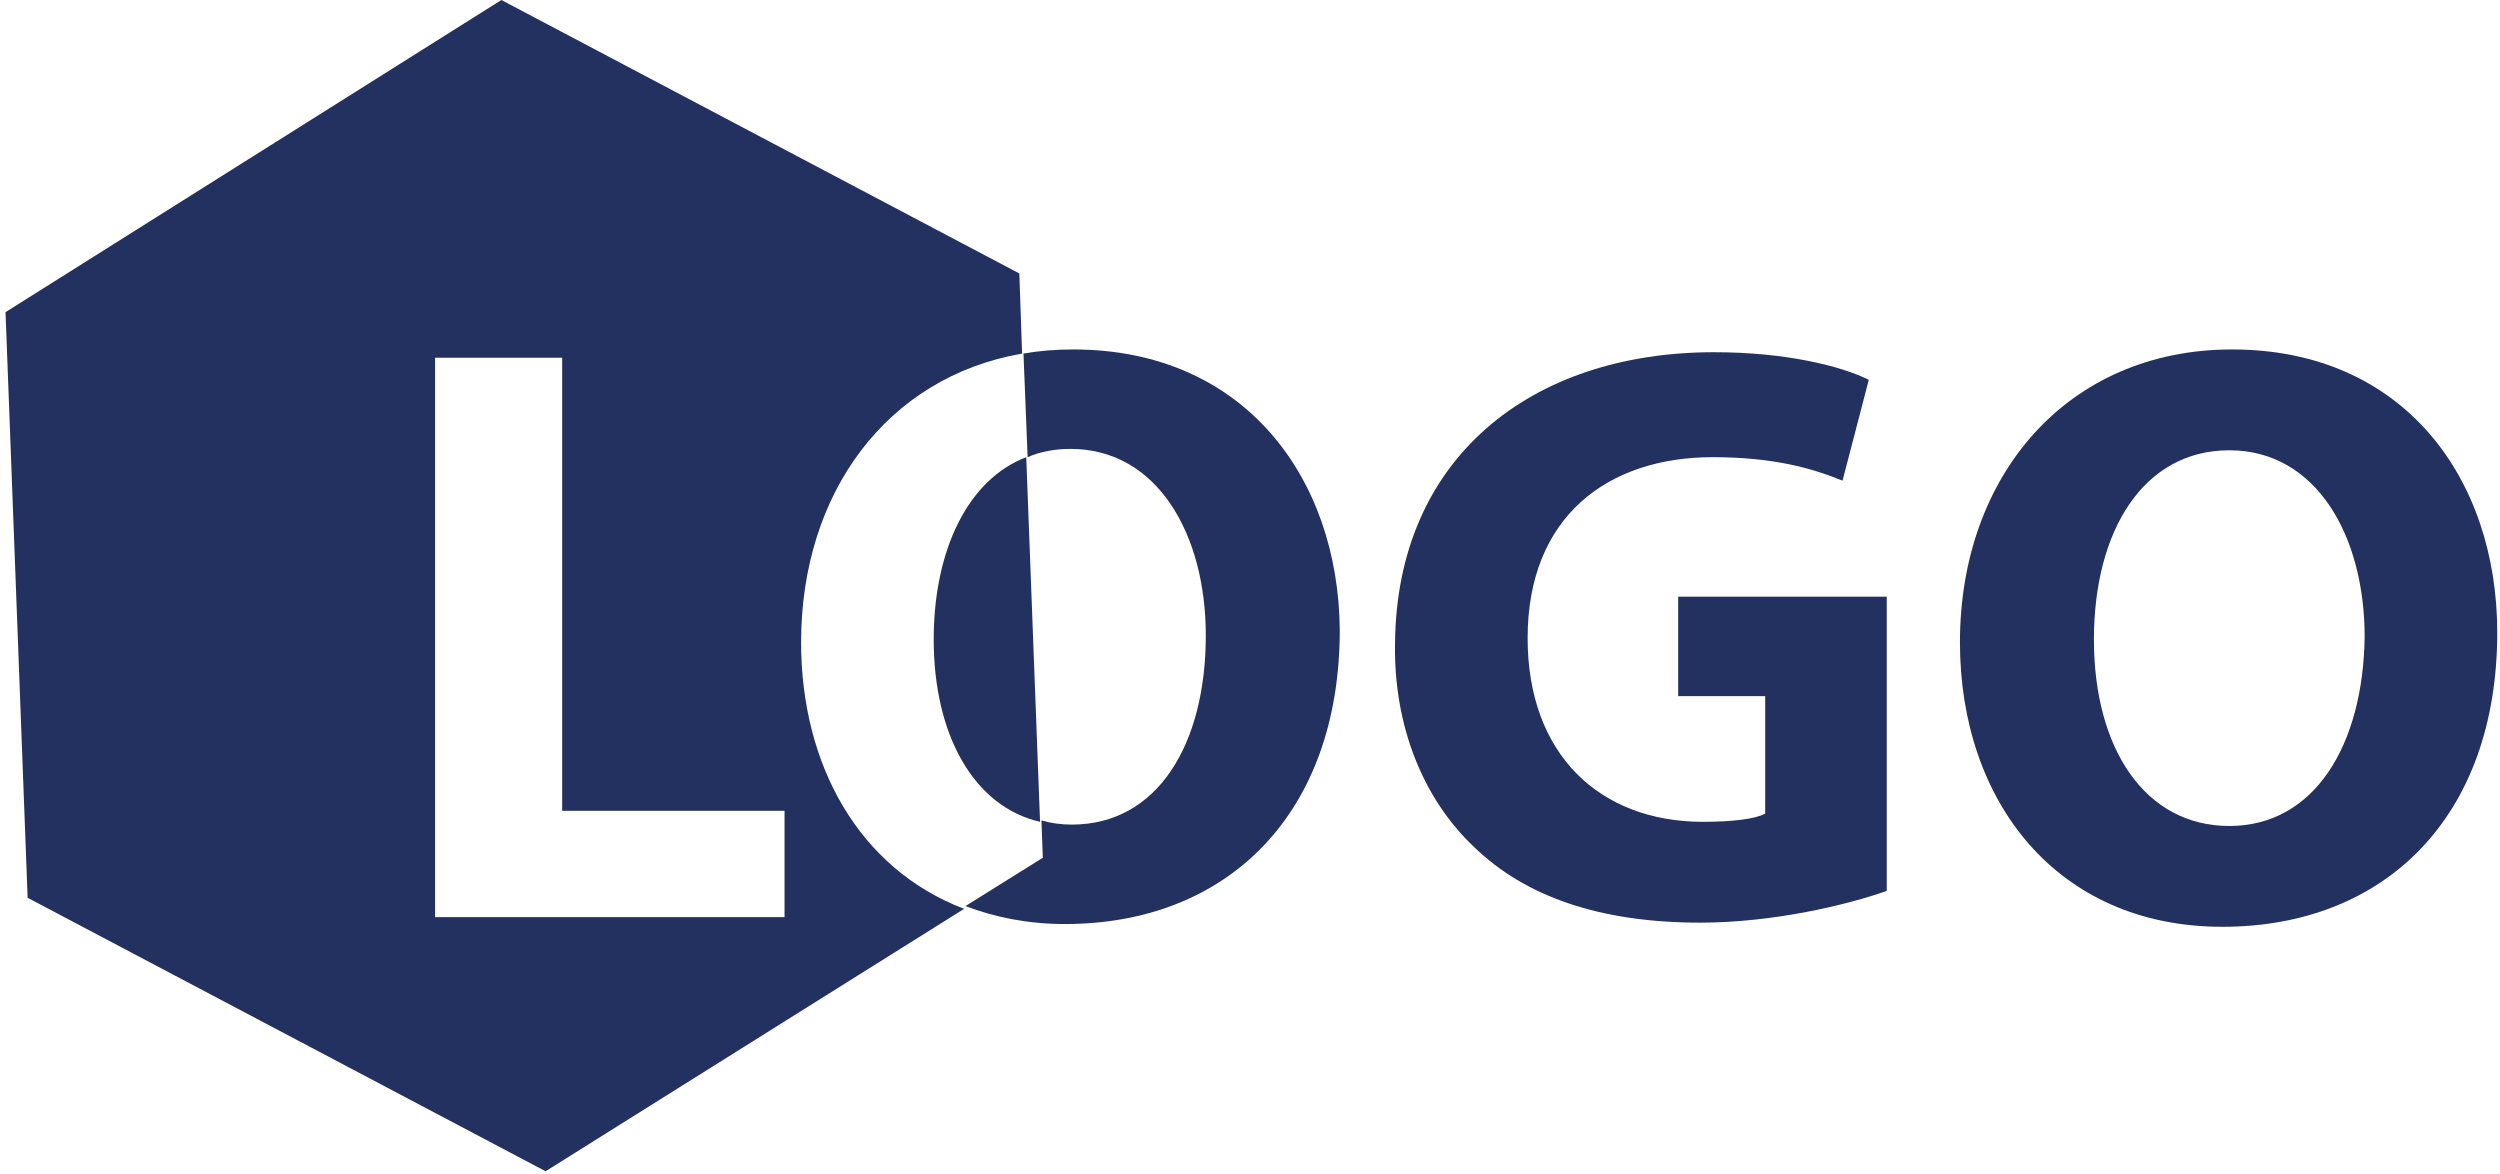 <?xml version="1.0" encoding="UTF-8"?>
<svg width="181px" height="85px" viewBox="0 0 181 85" version="1.1" xmlns="http://www.w3.org/2000/svg" xmlns:xlink="http://www.w3.org/1999/xlink">
    <!-- Generator: Sketch 42 (36781) - http://www.bohemiancoding.com/sketch -->
    <title>logo</title>
    <desc>Created with Sketch.</desc>
    <defs></defs>
    <g id="Home" stroke="none" stroke-width="1" fill="none" fill-rule="evenodd">
        <g transform="translate(-375, -61)" id="Group-19" fill-rule="nonzero" fill="#233161">
            <g>
                <g id="logo" transform="translate(375, 61)">
                    <g id="Layer_1">
                        <g id="Group">
                            <path d="M77.7,25.3 C76.4,25.3 75.2,25.4 74.1,25.6 L74.4,33.1 C75.3,32.7 76.4,32.5 77.5,32.5 C83.8,32.5 87.3,38.7 87.3,46 C87.3,53.9 83.8,59.7 77.6,59.7 C76.8,59.7 76.1,59.6 75.4,59.4 L75.5,62.1 L69.9,65.6 C72,66.4 74.4,66.9 77.1,66.9 C88.9,66.9 97,58.9 97,45.6 C96.9,34.6 90.1,25.3 77.7,25.3 Z" id="Shape"></path>
                            <path d="M121.6,50.4 L127.8,50.4 L127.8,58.9 C127.1,59.3 125.4,59.5 123.3,59.5 C115.8,59.5 110.6,54.6 110.6,46.2 C110.6,37.4 116.4,33.1 124,33.1 C128.4,33.1 131.2,33.9 133.4,34.8 L135.3,27.5 C133.3,26.5 129.3,25.5 124.1,25.5 C110.8,25.5 101.1,33.2 101,46.6 C100.9,52.5 103,57.8 106.7,61.3 C110.4,64.9 115.8,66.8 123.1,66.8 C128.4,66.8 133.8,65.5 136.6,64.5 L136.6,43.2 L121.5,43.2 L121.5,50.4 L121.6,50.4 Z" id="Shape"></path>
                            <path d="M161.6,25.3 C149.7,25.3 141.9,34.4 141.9,46.5 C141.9,58 148.9,67.1 160.9,67.1 C172.7,67.1 180.8,59.1 180.8,45.8 C180.8,34.6 174,25.3 161.6,25.3 Z M161.4,59.8 C155.3,59.8 151.6,54.2 151.6,46.3 C151.6,38.4 155.2,32.6 161.4,32.6 C167.7,32.6 171.2,38.8 171.2,46.1 C171.1,53.9 167.6,59.8 161.4,59.8 Z" id="Shape"></path>
                            <path d="M67.6,46.3 C67.6,53.2 70.5,58.4 75.3,59.5 L74.3,33.1 C70.1,34.7 67.6,39.8 67.6,46.3 Z" id="Shape"></path>
                            <path d="M58,46.5 C58,35.7 64.2,27.3 74,25.6 L73.8,19.8 L36.3,0 L0.4,22.6 L2,65 L39.5,84.8 L69.8,65.8 C62.2,62.9 58,55.4 58,46.5 Z M56.7,66.4 L31.5,66.4 L31.5,25.9 L40.7,25.9 L40.7,58.7 L56.8,58.7 L56.8,66.4 L56.7,66.4 Z" id="Shape"></path>
                        </g>
                    </g>
                </g>
            </g>
        </g>
    </g>
</svg>